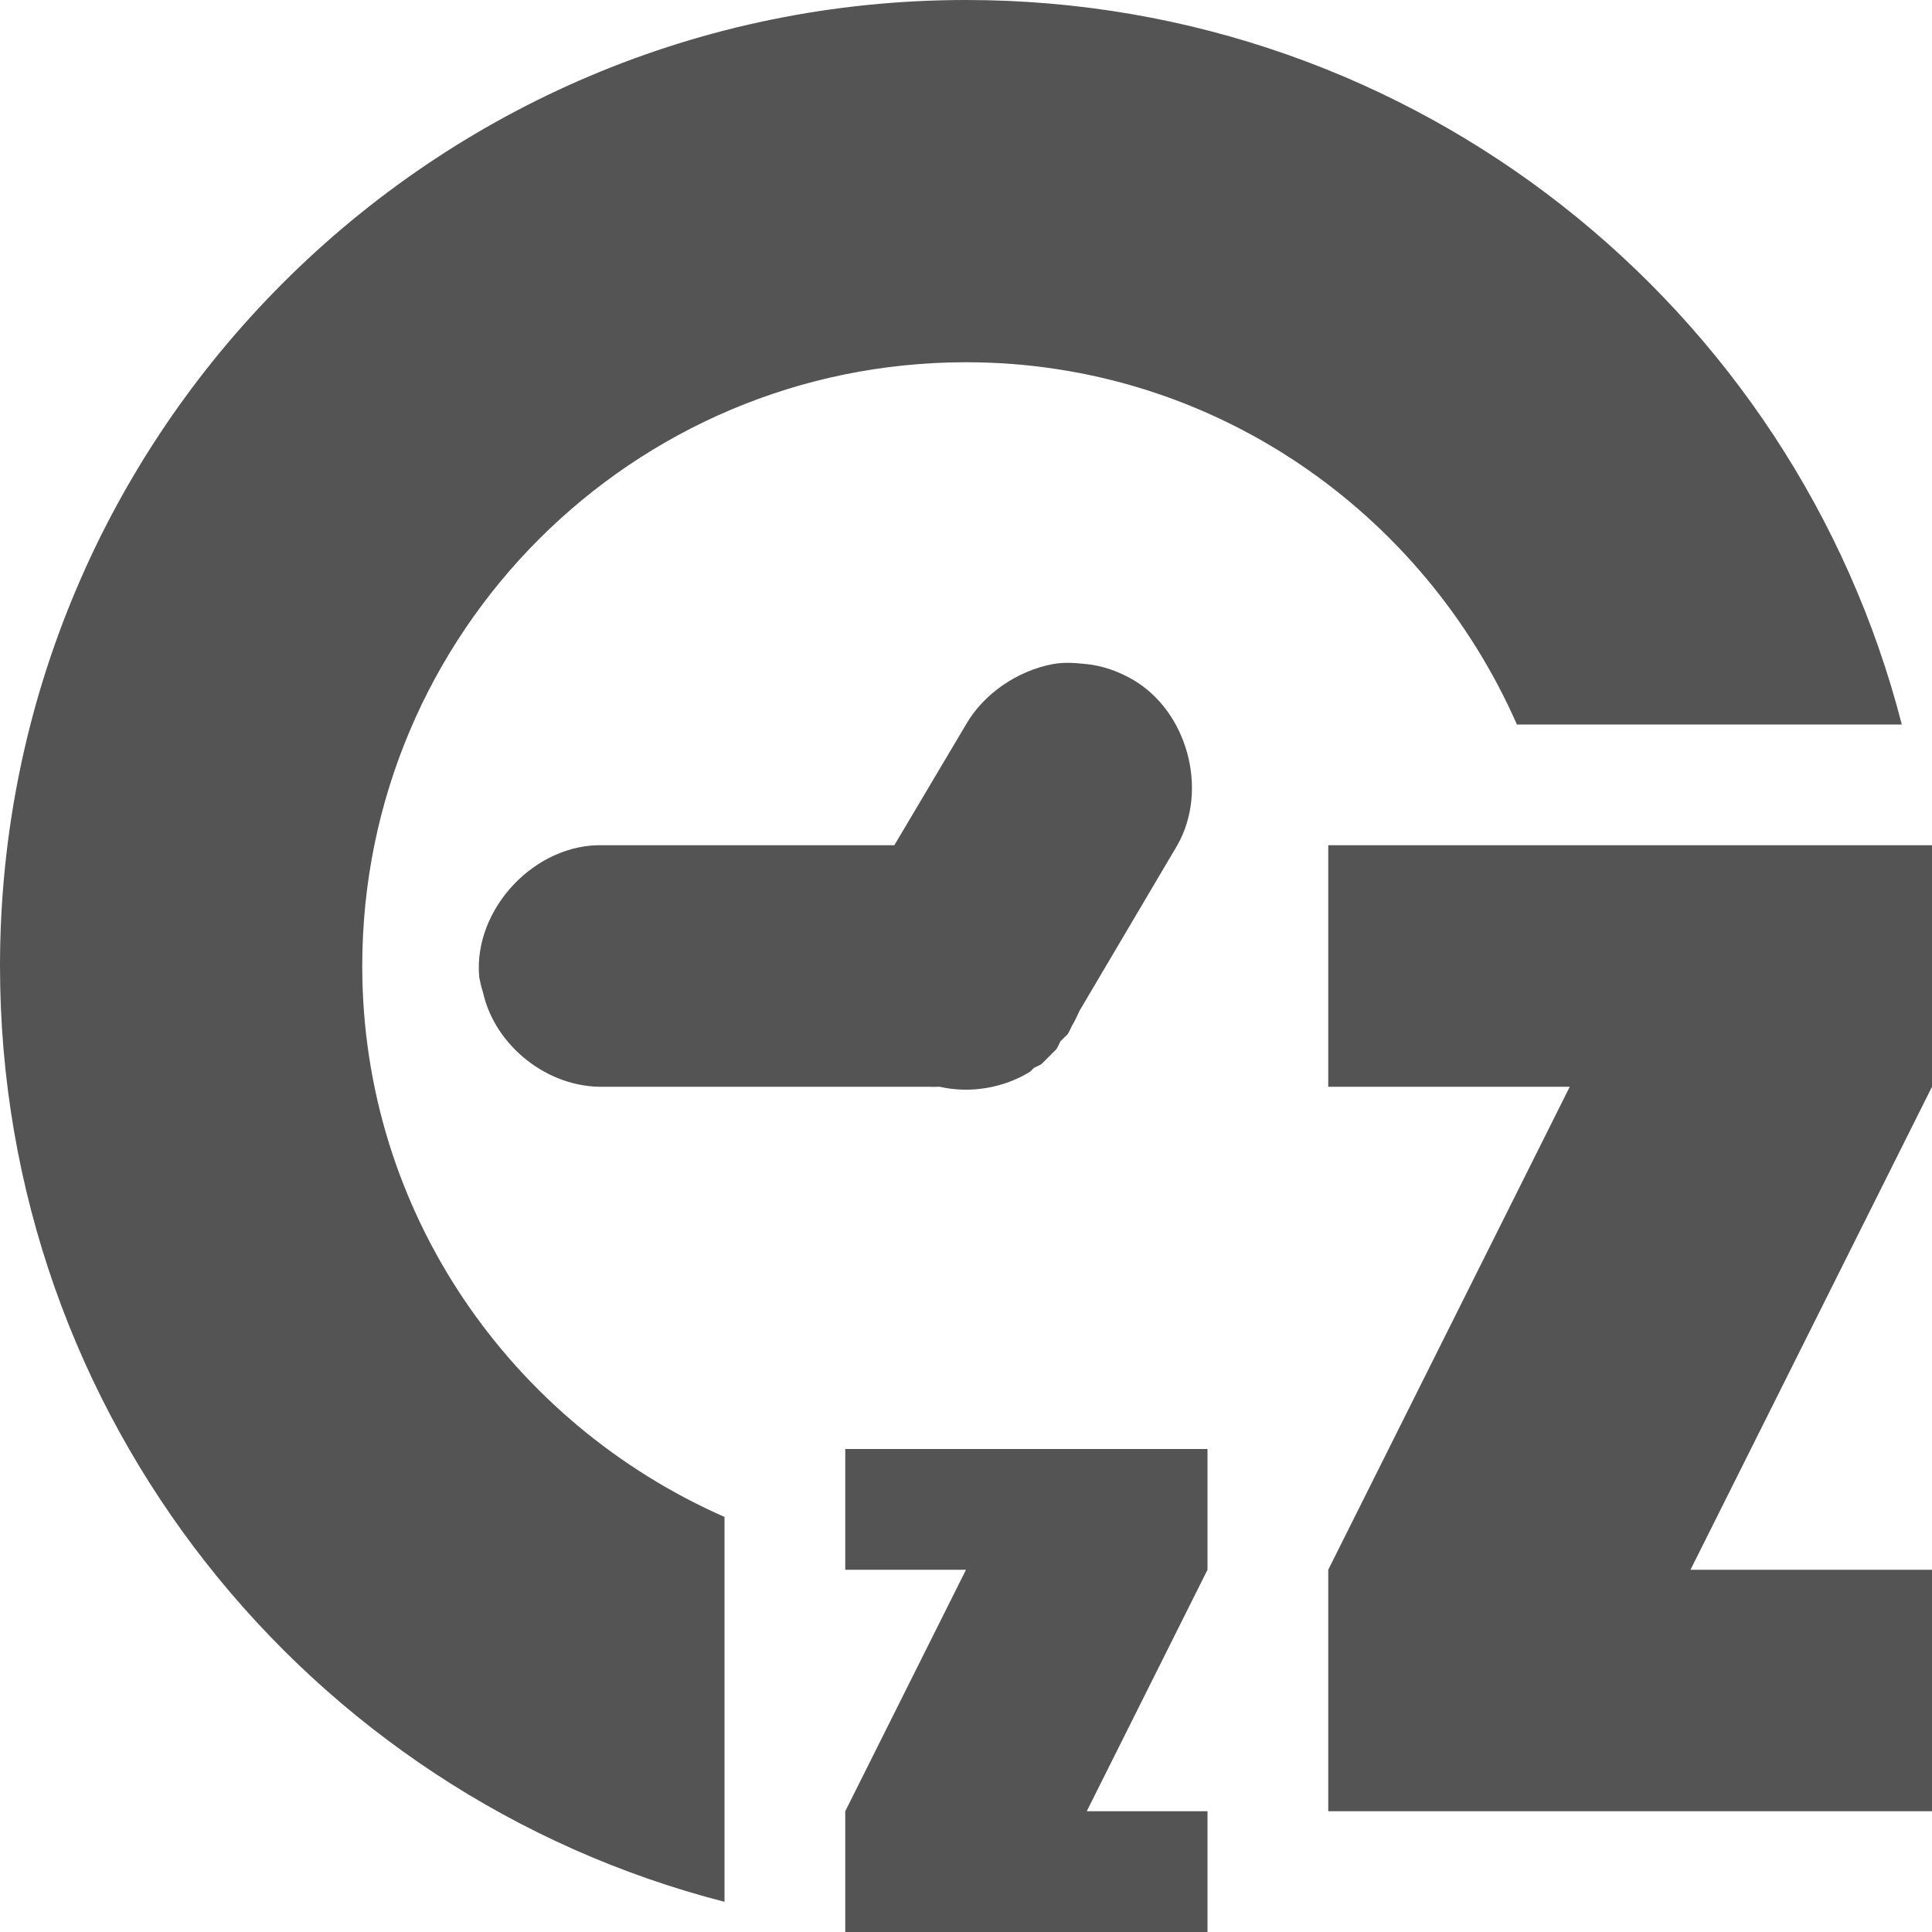 <svg width="47.5" xmlns="http://www.w3.org/2000/svg" height="47.5" viewBox="0 0 38 38" xmlns:xlink="http://www.w3.org/1999/xlink">
<path style="fill:#545454" d="M 19 0 C 8.508 0 0 8.508 0 19 C 0 27.859 6.051 35.301 14.25 37.406 L 14.25 29.836 C 10.07 27.996 7.125 23.859 7.125 19 C 7.125 12.441 12.441 7.125 19 7.125 C 23.859 7.125 27.996 10.07 29.836 14.25 L 37.406 14.25 C 35.301 6.051 27.859 0 19 0 Z M 20.707 13.062 C 20.02 13.191 19.352 13.637 19 14.25 L 17.59 16.625 L 11.875 16.625 C 10.527 16.578 9.301 17.883 9.426 19.223 C 9.445 19.324 9.469 19.422 9.5 19.52 C 9.738 20.582 10.785 21.402 11.875 21.375 L 18.258 21.375 C 18.332 21.379 18.406 21.379 18.48 21.375 C 19.082 21.512 19.738 21.402 20.262 21.078 C 20.285 21.055 20.312 21.027 20.336 21.004 C 20.387 20.98 20.438 20.957 20.484 20.93 C 20.508 20.906 20.535 20.879 20.559 20.855 C 20.582 20.832 20.609 20.805 20.633 20.781 C 20.656 20.758 20.684 20.73 20.707 20.707 C 20.73 20.684 20.758 20.656 20.781 20.633 C 20.809 20.586 20.832 20.535 20.855 20.484 C 20.879 20.461 20.906 20.434 20.93 20.41 C 20.953 20.387 20.98 20.359 21.004 20.336 C 21.031 20.289 21.055 20.238 21.078 20.188 C 21.133 20.094 21.184 19.992 21.227 19.891 L 23.156 16.625 C 23.777 15.535 23.355 13.98 22.266 13.359 C 21.992 13.203 21.684 13.094 21.375 13.062 C 21.145 13.039 20.938 13.02 20.707 13.062 Z M 26.125 16.625 L 26.125 21.375 L 30.875 21.375 L 26.125 30.875 L 26.125 35.625 L 38 35.625 L 38 30.875 L 33.25 30.875 L 38 21.375 L 38 16.625 Z M 16.625 28.5 L 16.625 30.875 L 19 30.875 L 16.625 35.625 L 16.625 38 L 23.75 38 L 23.75 35.625 L 21.375 35.625 L 23.75 30.875 L 23.75 28.5 Z "/>
</svg>
